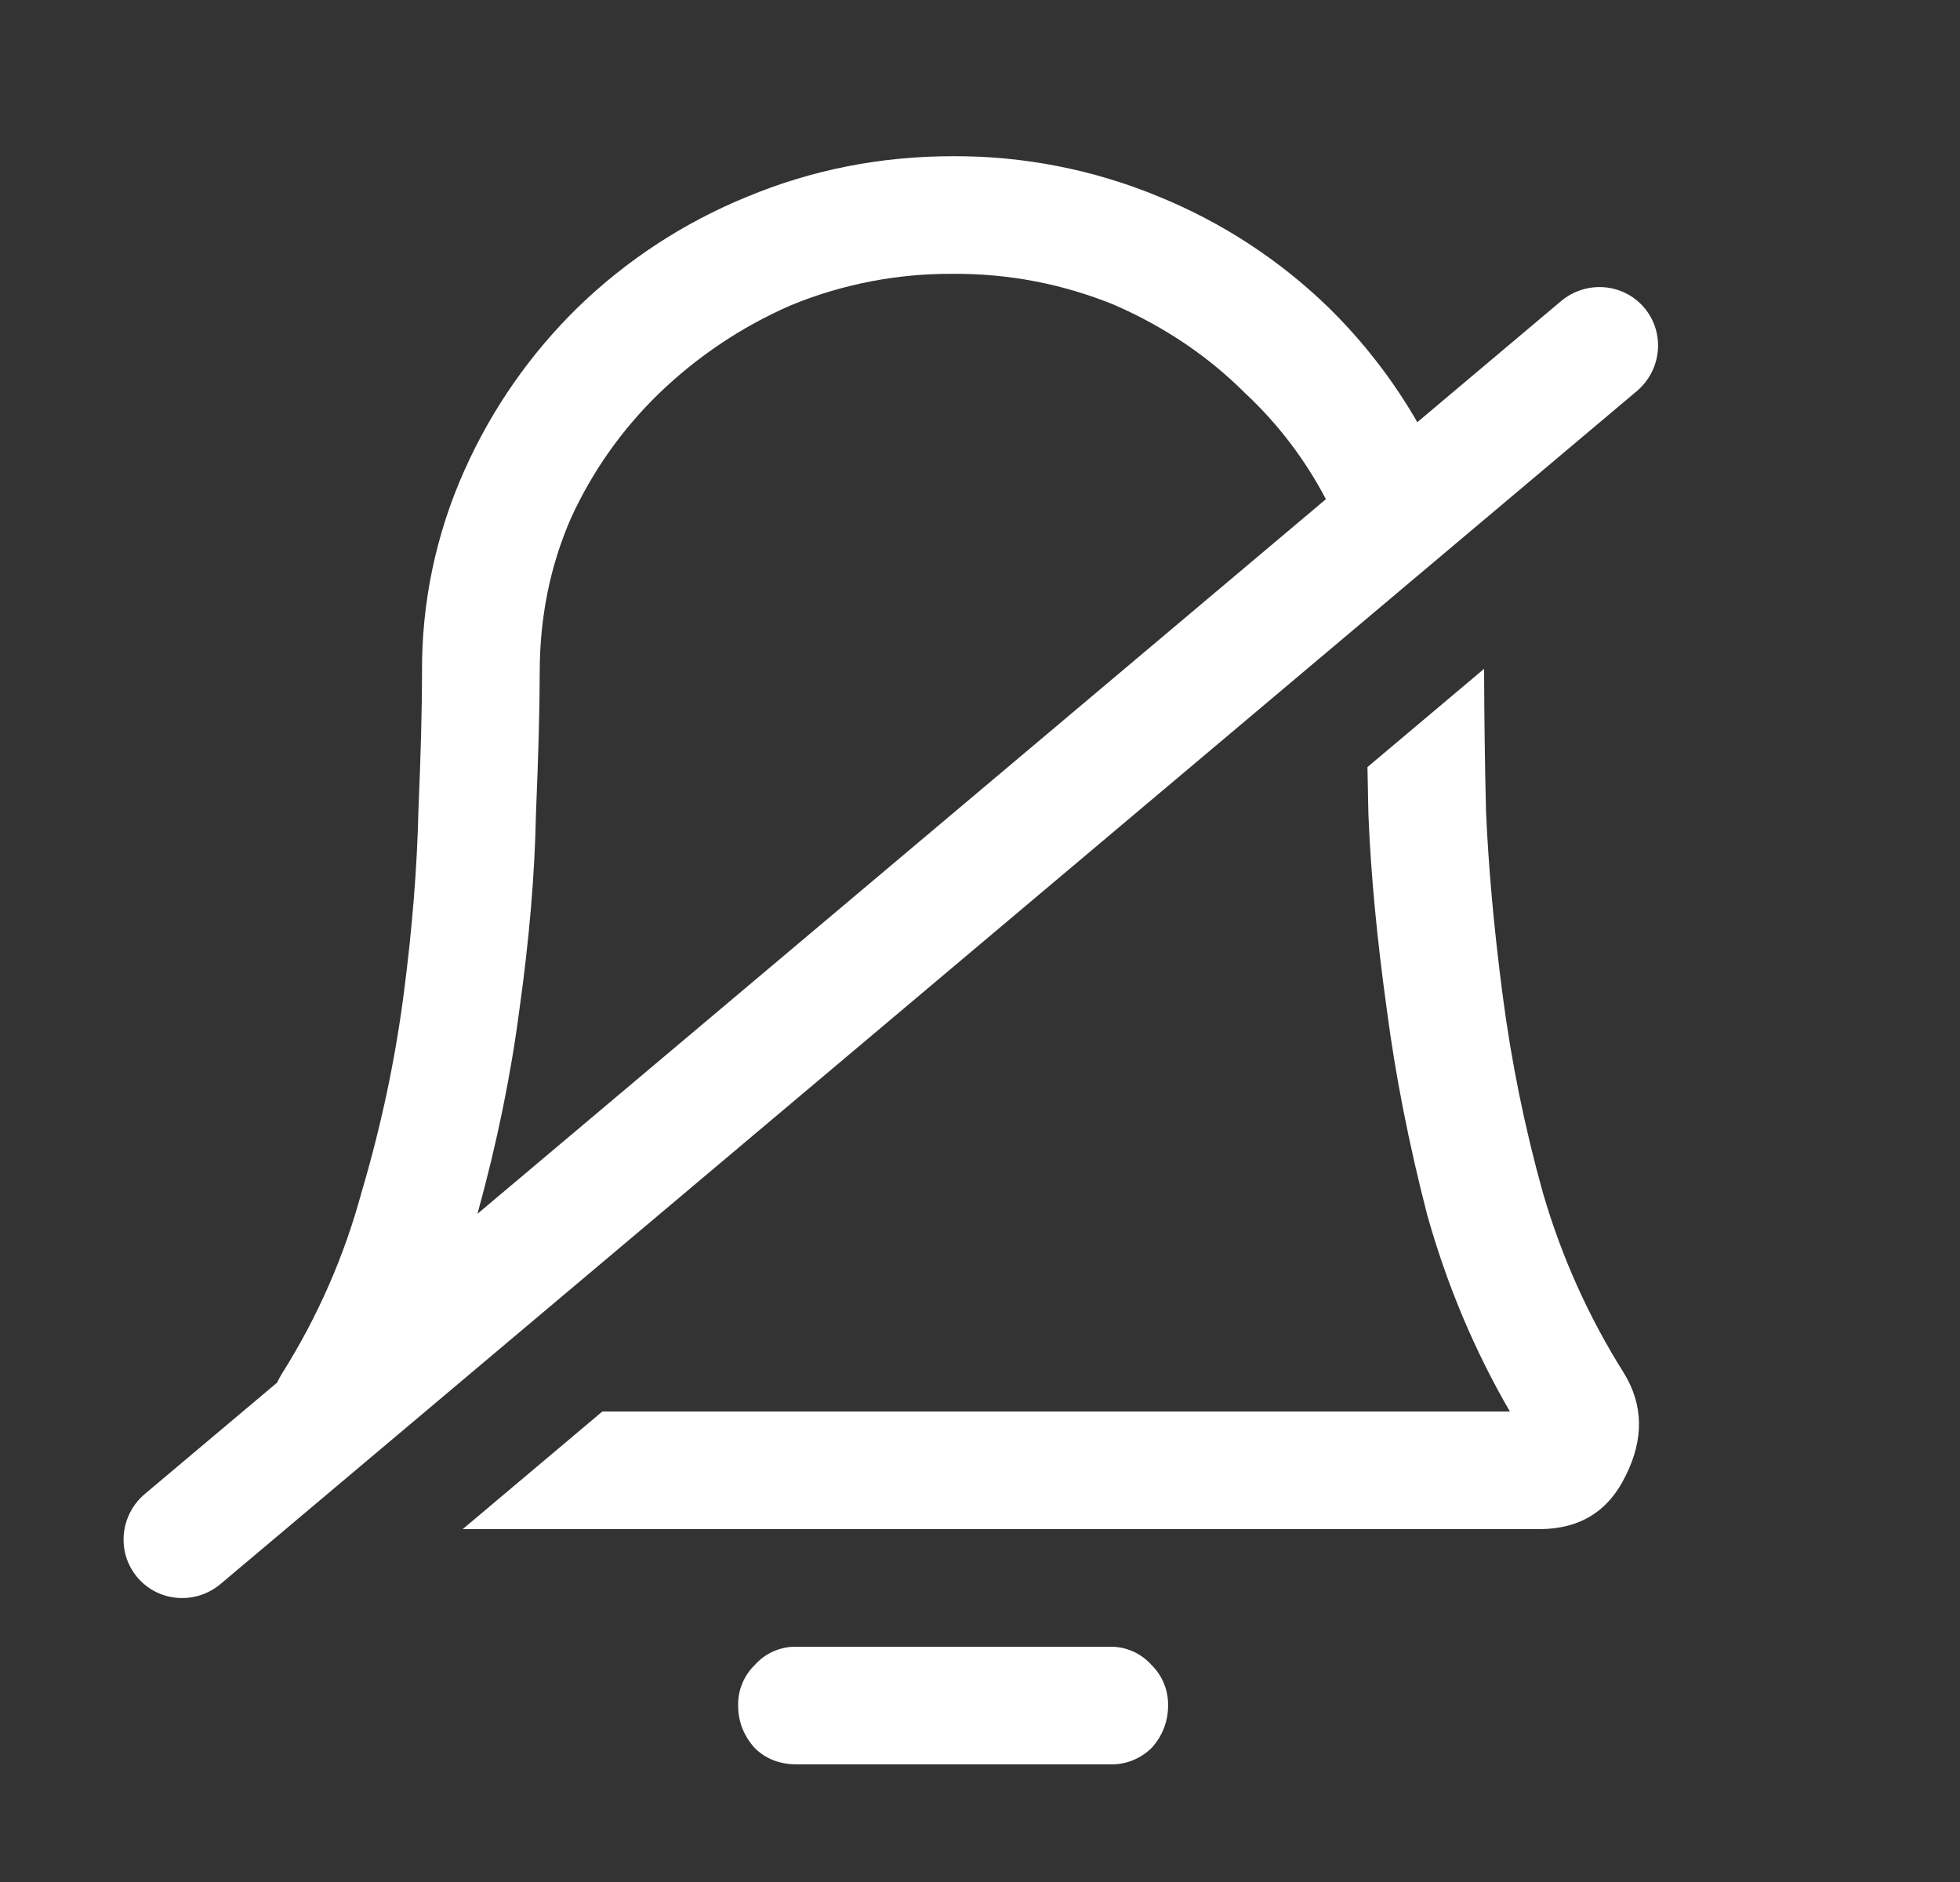 <svg  viewBox="0 0 25 24" fill="white" xmlns="http://www.w3.org/2000/svg">
<rect x="0" y="0" width="25" height="24" fill="#333333" stroke="none"/>
<path fill-rule="evenodd" clip-rule="evenodd" d="M12.157 1.992C11.235 1.992 10.36 2.164 9.532 2.508C8.73 2.835 7.998 3.312 7.376 3.914C6.764 4.511 6.271 5.219 5.923 6C5.56 6.811 5.376 7.69 5.383 8.578C5.383 9.016 5.368 9.602 5.337 10.336C5.321 11.055 5.259 11.836 5.149 12.68C5.039 13.523 4.86 14.367 4.61 15.21C4.39 16.022 4.05 16.796 3.602 17.508C3.576 17.549 3.553 17.591 3.533 17.633L1.848 19.051C1.528 19.321 1.484 19.797 1.751 20.114C2.018 20.431 2.494 20.469 2.814 20.199L20.876 4.989C21.197 4.719 21.241 4.243 20.974 3.926C20.707 3.609 20.231 3.571 19.91 3.841L18.078 5.384C17.768 4.845 17.384 4.35 16.938 3.914C16.316 3.312 15.584 2.835 14.782 2.508C13.95 2.163 13.057 1.988 12.157 1.992ZM16.912 6.366C16.648 5.862 16.301 5.405 15.884 5.016C15.415 4.547 14.86 4.171 14.22 3.891C13.566 3.622 12.864 3.487 12.157 3.492C11.45 3.487 10.749 3.622 10.095 3.89C9.469 4.161 8.898 4.543 8.407 5.016C7.936 5.472 7.554 6.013 7.282 6.609C7.016 7.218 6.884 7.875 6.884 8.578C6.884 9.016 6.868 9.617 6.836 10.383C6.821 11.148 6.751 11.977 6.626 12.867C6.517 13.707 6.339 14.578 6.09 15.479L16.912 6.366ZM19.634 19.5H5.902L7.683 18H19.259C18.805 17.219 18.454 16.382 18.204 15.492C17.97 14.586 17.798 13.711 17.688 12.867C17.564 11.977 17.485 11.148 17.454 10.383C17.449 10.17 17.446 9.969 17.442 9.782L18.93 8.529L18.93 8.578C18.932 9.164 18.94 9.75 18.954 10.336C18.985 11.055 19.055 11.836 19.165 12.68C19.276 13.535 19.448 14.381 19.68 15.211C19.915 16.021 20.262 16.794 20.712 17.508C20.962 17.914 20.97 18.352 20.735 18.82C20.516 19.273 20.149 19.5 19.634 19.5ZM9.869 21.057C9.962 21.017 10.062 20.997 10.164 21H14.149C14.251 20.997 14.351 21.016 14.445 21.057C14.538 21.097 14.621 21.158 14.689 21.234C14.757 21.301 14.811 21.381 14.847 21.47C14.883 21.559 14.901 21.654 14.899 21.75C14.9 21.95 14.825 22.143 14.689 22.29C14.618 22.36 14.533 22.415 14.441 22.451C14.348 22.487 14.248 22.504 14.149 22.5H10.165C9.946 22.5 9.766 22.43 9.625 22.29C9.485 22.133 9.415 21.953 9.415 21.75C9.413 21.654 9.43 21.559 9.467 21.47C9.503 21.381 9.557 21.301 9.626 21.234C9.693 21.158 9.776 21.098 9.869 21.057Z" />
</svg>
